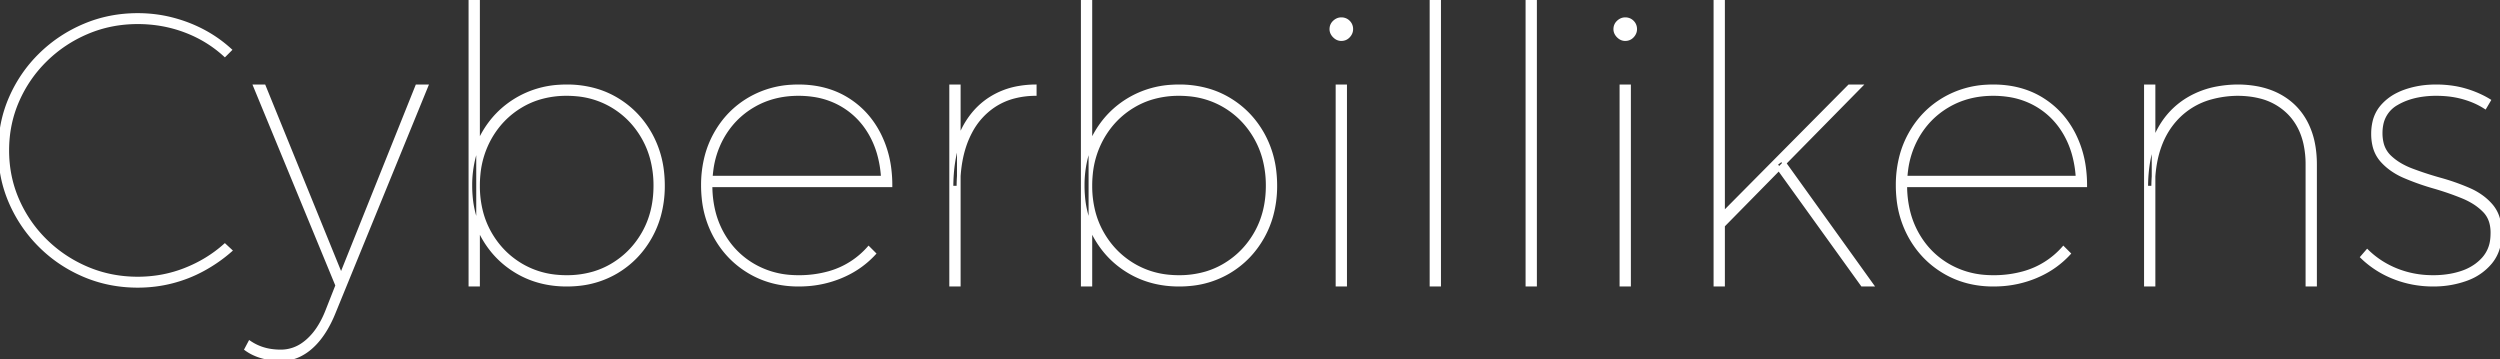 <svg width="651.601" height="93.6" viewBox="0 0 651.601 93.6" xmlns="http://www.w3.org/2000/svg"><rect x="0" y="0" width="651.601" height="93.6" fill="#333333" stroke="none"/><g id="svgGroup" stroke-linecap="round" fill-rule="evenodd" font-size="9pt" stroke="#ffffff" stroke-width="0.25mm" fill="#ffffff" style="stroke:#ffffff;stroke-width:0.25mm;fill:#ffffff"><path d="M 184.401 46.3 L 230.101 46.3 A 29.027 29.027 0 0 0 229.05 40.022 A 23.299 23.299 0 0 0 226.901 34.9 Q 224.101 30 219.301 27.25 A 20.631 20.631 0 0 0 211.945 24.769 A 26.653 26.653 0 0 0 208.101 24.5 Q 201.501 24.5 196.301 27.55 Q 191.101 30.6 188.151 35.95 A 23.661 23.661 0 0 0 185.447 44.391 A 30.143 30.143 0 0 0 185.201 48.3 A 28.27 28.27 0 0 0 186.009 55.19 A 23.205 23.205 0 0 0 188.151 60.7 Q 191.101 66.1 196.301 69.15 A 22.326 22.326 0 0 0 206.072 72.126 A 27.23 27.23 0 0 0 208.101 72.2 A 28.862 28.862 0 0 0 216.102 71.148 A 21.503 21.503 0 0 0 226.401 64.7 L 227.801 66.1 A 24.118 24.118 0 0 1 220.143 71.632 A 28.017 28.017 0 0 1 219.201 72.05 A 27.756 27.756 0 0 1 209.77 74.157 A 32.476 32.476 0 0 1 208.101 74.2 Q 201.001 74.2 195.351 70.85 Q 189.701 67.5 186.451 61.65 A 25.884 25.884 0 0 1 183.379 51.725 A 32.155 32.155 0 0 1 183.201 48.3 A 29.536 29.536 0 0 1 184.173 40.59 A 24.906 24.906 0 0 1 186.451 34.95 Q 189.701 29.1 195.351 25.8 A 24.355 24.355 0 0 1 206.348 22.552 A 29.44 29.44 0 0 1 208.101 22.5 Q 215.301 22.5 220.701 25.8 Q 226.101 29.1 229.101 34.95 A 27.204 27.204 0 0 1 231.857 44.157 A 34.282 34.282 0 0 1 232.101 48.3 L 184.401 48.3 L 184.401 46.3 Z M 495.801 46.3 L 541.501 46.3 A 29.027 29.027 0 0 0 540.45 40.022 A 23.299 23.299 0 0 0 538.301 34.9 Q 535.501 30 530.701 27.25 A 20.631 20.631 0 0 0 523.345 24.769 A 26.653 26.653 0 0 0 519.501 24.5 Q 512.901 24.5 507.701 27.55 Q 502.501 30.6 499.551 35.95 A 23.661 23.661 0 0 0 496.847 44.391 A 30.143 30.143 0 0 0 496.601 48.3 A 28.27 28.27 0 0 0 497.409 55.19 A 23.205 23.205 0 0 0 499.551 60.7 Q 502.501 66.1 507.701 69.15 A 22.326 22.326 0 0 0 517.472 72.126 A 27.23 27.23 0 0 0 519.501 72.2 A 28.862 28.862 0 0 0 527.502 71.148 A 21.503 21.503 0 0 0 537.801 64.7 L 539.201 66.1 A 24.118 24.118 0 0 1 531.543 71.632 A 28.017 28.017 0 0 1 530.601 72.05 A 27.756 27.756 0 0 1 521.17 74.157 A 32.476 32.476 0 0 1 519.501 74.2 Q 512.401 74.2 506.751 70.85 Q 501.101 67.5 497.851 61.65 A 25.884 25.884 0 0 1 494.779 51.725 A 32.155 32.155 0 0 1 494.601 48.3 A 29.536 29.536 0 0 1 495.573 40.59 A 24.906 24.906 0 0 1 497.851 34.95 Q 501.101 29.1 506.751 25.8 A 24.355 24.355 0 0 1 517.748 22.552 A 29.44 29.44 0 0 1 519.501 22.5 Q 526.701 22.5 532.101 25.8 Q 537.501 29.1 540.501 34.95 A 27.204 27.204 0 0 1 543.257 44.157 A 34.282 34.282 0 0 1 543.501 48.3 L 495.801 48.3 L 495.801 46.3 Z M 59.901 13 L 58.601 14.3 Q 54.101 10.2 48.251 8 Q 42.401 5.8 35.901 5.8 Q 28.901 5.8 22.751 8.4 Q 16.601 11 11.901 15.6 Q 7.201 20.2 4.551 26.25 Q 1.901 32.3 1.901 39.2 Q 1.901 46.1 4.551 52.15 Q 7.201 58.2 11.901 62.8 Q 16.601 67.4 22.751 70 Q 28.901 72.6 35.901 72.6 Q 42.401 72.6 48.251 70.3 Q 54.101 68 58.601 64 L 60.001 65.3 Q 56.801 68.1 52.951 70.2 Q 49.101 72.3 44.801 73.4 Q 40.501 74.5 35.901 74.5 Q 28.501 74.5 22.001 71.75 Q 15.501 69 10.551 64.1 Q 5.601 59.2 2.801 52.8 Q 0.001 46.4 0.001 39.2 Q 0.001 31.9 2.801 25.5 Q 5.601 19.1 10.551 14.25 Q 15.501 9.4 22.001 6.65 Q 28.501 3.9 35.901 3.9 Q 40.501 3.9 44.801 5 Q 49.101 6.1 52.901 8.1 Q 56.701 10.1 59.901 13 Z M 111.101 22.5 L 86.901 81.7 A 31.526 31.526 0 0 1 84.946 85.663 Q 83.188 88.644 81.001 90.55 A 13.171 13.171 0 0 1 77.838 92.628 A 10.544 10.544 0 0 1 73.401 93.6 A 19.842 19.842 0 0 1 69.892 93.3 A 17.123 17.123 0 0 1 68.351 92.95 A 13.511 13.511 0 0 1 65.441 91.783 A 11.863 11.863 0 0 1 64.201 91 L 65.101 89.3 A 13.314 13.314 0 0 0 70.796 91.438 A 17.302 17.302 0 0 0 73.201 91.6 A 10.073 10.073 0 0 0 79.303 89.532 A 13.169 13.169 0 0 0 80.151 88.85 A 16.107 16.107 0 0 0 82.973 85.574 Q 84.019 83.993 84.876 82.027 A 29.609 29.609 0 0 0 85.301 81 L 87.901 74.4 L 66.501 22.5 L 68.801 22.5 L 88.901 71.9 L 108.701 22.5 L 111.101 22.5 Z M 648.701 26.2 L 647.701 27.9 A 20.103 20.103 0 0 0 643.745 25.962 A 24.112 24.112 0 0 0 642.001 25.4 A 24.063 24.063 0 0 0 637.542 24.606 A 29.633 29.633 0 0 0 635.001 24.5 A 25.283 25.283 0 0 0 630.358 24.904 Q 627.195 25.495 624.701 26.95 A 7.985 7.985 0 0 0 620.674 32.664 A 11.441 11.441 0 0 0 620.501 34.7 A 10.911 10.911 0 0 0 620.767 37.18 A 7.237 7.237 0 0 0 622.751 40.8 A 14.749 14.749 0 0 0 625.787 43.06 A 19.818 19.818 0 0 0 628.551 44.35 A 84.197 84.197 0 0 0 634.584 46.379 A 94.499 94.499 0 0 0 636.051 46.8 A 57.098 57.098 0 0 1 643.105 49.258 A 52.659 52.659 0 0 1 643.551 49.45 A 16.909 16.909 0 0 1 647.265 51.644 A 14.456 14.456 0 0 1 649.351 53.65 A 9.012 9.012 0 0 1 651.17 57.217 Q 651.601 58.831 651.601 60.8 A 13.918 13.918 0 0 1 651.188 64.273 A 10.4 10.4 0 0 1 649.101 68.4 A 14.331 14.331 0 0 1 643.379 72.523 A 17.156 17.156 0 0 1 642.651 72.8 A 24.791 24.791 0 0 1 635.179 74.183 A 28.367 28.367 0 0 1 634.201 74.2 Q 628.801 74.2 624.001 72.3 A 25.135 25.135 0 0 1 616.482 67.726 A 23.959 23.959 0 0 1 615.701 67 L 617.001 65.5 Q 620.301 68.7 624.701 70.45 A 25.08 25.08 0 0 0 632.937 72.173 A 28.991 28.991 0 0 0 634.201 72.2 A 25.429 25.429 0 0 0 638.707 71.816 A 20.854 20.854 0 0 0 641.701 71.05 A 13.693 13.693 0 0 0 645.399 69.166 A 12.186 12.186 0 0 0 647.301 67.45 A 8.895 8.895 0 0 0 649.489 62.644 A 11.778 11.778 0 0 0 649.601 61.3 A 13.115 13.115 0 0 0 649.617 60.645 Q 649.617 57.108 647.601 55 A 14.609 14.609 0 0 0 644.559 52.597 A 19.606 19.606 0 0 0 641.851 51.25 A 71.888 71.888 0 0 0 636.273 49.244 A 81.359 81.359 0 0 0 634.301 48.65 A 64.437 64.437 0 0 1 627.607 46.331 A 59.052 59.052 0 0 1 626.701 45.95 A 17.873 17.873 0 0 1 623.062 43.874 A 14.922 14.922 0 0 1 620.801 41.8 A 8.88 8.88 0 0 1 618.811 37.829 A 13.069 13.069 0 0 1 618.501 34.9 A 13.429 13.429 0 0 1 618.83 31.842 A 9.394 9.394 0 0 1 620.751 27.9 A 12.932 12.932 0 0 1 624.943 24.623 A 16.381 16.381 0 0 1 626.751 23.85 A 23.092 23.092 0 0 1 632.99 22.566 A 27.357 27.357 0 0 1 634.901 22.5 A 29.378 29.378 0 0 1 639.54 22.853 A 24.125 24.125 0 0 1 642.451 23.5 A 26.875 26.875 0 0 1 647.074 25.299 A 23.572 23.572 0 0 1 648.701 26.2 Z M 601.401 74.2 L 601.401 42.9 A 25.062 25.062 0 0 0 600.828 37.374 Q 599.973 33.592 597.843 30.822 A 15.068 15.068 0 0 0 596.551 29.35 A 15.976 15.976 0 0 0 588.854 25.14 Q 586.225 24.5 583.101 24.5 A 27.045 27.045 0 0 0 576.279 25.451 A 19.198 19.198 0 0 0 567.001 31.15 Q 561.677 37.071 561.24 47.079 A 41.777 41.777 0 0 0 561.201 48.9 L 559.401 48.9 Q 559.401 41.293 561.811 35.708 A 24.142 24.142 0 0 1 562.201 34.85 Q 565.001 29 570.351 25.8 A 22.82 22.82 0 0 1 578.047 22.972 A 30.475 30.475 0 0 1 583.101 22.5 A 27.941 27.941 0 0 1 588.259 22.952 Q 591.456 23.553 594.051 24.95 Q 598.601 27.4 601.001 31.95 A 20.058 20.058 0 0 1 602.925 37.567 Q 603.401 40.05 603.401 42.9 L 603.401 74.2 L 601.401 74.2 Z M 155.192 23.502 A 27.099 27.099 0 0 0 147.701 22.5 A 29.732 29.732 0 0 0 145.815 22.559 A 24.478 24.478 0 0 0 134.801 25.85 Q 129.101 29.2 125.851 35.05 A 24.906 24.906 0 0 0 123.573 40.69 A 29.536 29.536 0 0 0 122.601 48.4 A 31.844 31.844 0 0 0 122.716 51.127 A 25.985 25.985 0 0 0 125.851 61.65 Q 129.101 67.5 134.801 70.85 Q 140.501 74.2 147.701 74.2 A 29.789 29.789 0 0 0 150.598 74.062 A 24.03 24.03 0 0 0 160.651 70.85 Q 166.301 67.5 169.551 61.65 A 24.981 24.981 0 0 0 171.772 56.235 A 28.937 28.937 0 0 0 172.801 48.4 A 32.155 32.155 0 0 0 172.622 44.975 A 25.884 25.884 0 0 0 169.551 35.05 Q 166.301 29.2 160.651 25.85 A 23.156 23.156 0 0 0 155.192 23.502 Z M 314.792 23.502 A 27.099 27.099 0 0 0 307.301 22.5 A 29.732 29.732 0 0 0 305.415 22.559 A 24.478 24.478 0 0 0 294.401 25.85 Q 288.701 29.2 285.451 35.05 A 24.906 24.906 0 0 0 283.173 40.69 A 29.536 29.536 0 0 0 282.201 48.4 A 31.844 31.844 0 0 0 282.316 51.127 A 25.985 25.985 0 0 0 285.451 61.65 Q 288.701 67.5 294.401 70.85 Q 300.101 74.2 307.301 74.2 A 29.789 29.789 0 0 0 310.198 74.062 A 24.03 24.03 0 0 0 320.251 70.85 Q 325.901 67.5 329.151 61.65 A 24.981 24.981 0 0 0 331.372 56.235 A 28.937 28.937 0 0 0 332.401 48.4 A 32.155 32.155 0 0 0 332.222 44.975 A 25.884 25.884 0 0 0 329.151 35.05 Q 325.901 29.2 320.251 25.85 A 23.156 23.156 0 0 0 314.792 23.502 Z M 122.601 74.2 L 122.601 0 L 124.601 0 L 124.601 74.2 L 122.601 74.2 Z M 282.201 74.2 L 282.201 0 L 284.201 0 L 284.201 74.2 L 282.201 74.2 Z M 373.101 74.2 L 373.101 0 L 375.101 0 L 375.101 74.2 L 373.101 74.2 Z M 398.101 74.2 L 398.101 0 L 400.101 0 L 400.101 74.2 L 398.101 74.2 Z M 447.101 74.2 L 447.101 0 L 449.101 0 L 449.101 74.2 L 447.101 74.2 Z M 147.701 24.5 A 24.659 24.659 0 0 0 140.684 25.467 A 21.256 21.256 0 0 0 135.801 27.6 Q 130.601 30.7 127.601 36.1 A 23.934 23.934 0 0 0 124.744 45.453 A 29.649 29.649 0 0 0 124.601 48.4 A 27.086 27.086 0 0 0 125.447 55.294 A 22.65 22.65 0 0 0 127.601 60.65 Q 130.601 66 135.801 69.1 A 22.068 22.068 0 0 0 145.241 72.091 A 27.267 27.267 0 0 0 147.701 72.2 A 24.659 24.659 0 0 0 154.718 71.233 A 21.256 21.256 0 0 0 159.601 69.1 Q 164.801 66 167.801 60.65 Q 170.801 55.3 170.801 48.4 A 27.098 27.098 0 0 0 169.878 41.207 A 22.999 22.999 0 0 0 167.801 36.1 Q 164.801 30.7 159.601 27.6 A 22.068 22.068 0 0 0 150.161 24.609 A 27.267 27.267 0 0 0 147.701 24.5 Z M 307.301 24.5 A 24.659 24.659 0 0 0 300.284 25.467 A 21.256 21.256 0 0 0 295.401 27.6 Q 290.201 30.7 287.201 36.1 A 23.934 23.934 0 0 0 284.344 45.453 A 29.649 29.649 0 0 0 284.201 48.4 A 27.086 27.086 0 0 0 285.047 55.294 A 22.65 22.65 0 0 0 287.201 60.65 Q 290.201 66 295.401 69.1 A 22.068 22.068 0 0 0 304.841 72.091 A 27.267 27.267 0 0 0 307.301 72.2 A 24.659 24.659 0 0 0 314.318 71.233 A 21.256 21.256 0 0 0 319.201 69.1 Q 324.401 66 327.401 60.65 Q 330.401 55.3 330.401 48.4 A 27.098 27.098 0 0 0 329.478 41.207 A 22.999 22.999 0 0 0 327.401 36.1 Q 324.401 30.7 319.201 27.6 A 22.068 22.068 0 0 0 309.761 24.609 A 27.267 27.267 0 0 0 307.301 24.5 Z M 247.901 74.2 L 247.901 22.5 L 249.901 22.5 L 249.901 74.2 L 247.901 74.2 Z M 348.601 74.2 L 348.601 22.5 L 350.601 22.5 L 350.601 74.2 L 348.601 74.2 Z M 422.601 74.2 L 422.601 22.5 L 424.601 22.5 L 424.601 74.2 L 422.601 74.2 Z M 559.301 74.2 L 559.301 22.5 L 561.301 22.5 L 561.301 74.2 L 559.301 74.2 Z M 448.401 56.4 L 482.001 22.5 L 484.801 22.5 L 448.401 59.5 L 448.401 56.4 Z M 462.801 42.8 L 464.401 41.6 L 487.801 74.2 L 485.401 74.2 L 462.801 42.8 Z M 269.701 22.5 L 269.701 24.5 A 22.654 22.654 0 0 0 264.371 25.186 A 17.428 17.428 0 0 0 258.951 27.6 A 18.484 18.484 0 0 0 252.936 34.371 A 22.836 22.836 0 0 0 252.151 36 Q 249.801 41.4 249.801 48.9 L 248.001 48.9 Q 248.001 41.651 249.994 36.238 A 25.673 25.673 0 0 1 250.551 34.85 A 21.515 21.515 0 0 1 254.163 29.107 A 19.016 19.016 0 0 1 258.001 25.8 A 20.003 20.003 0 0 1 265.636 22.865 A 26.204 26.204 0 0 1 269.701 22.5 Z M 350.642 5.199 A 2.659 2.659 0 0 0 349.601 5 A 2.442 2.442 0 0 0 348.567 5.224 A 2.89 2.89 0 0 0 347.801 5.75 Q 347.001 6.5 347.001 7.6 A 2.319 2.319 0 0 0 347.283 8.717 A 2.949 2.949 0 0 0 347.801 9.4 A 3.272 3.272 0 0 0 348.108 9.672 A 2.381 2.381 0 0 0 349.601 10.2 Q 350.701 10.2 351.451 9.4 Q 352.201 8.6 352.201 7.6 A 3.201 3.201 0 0 0 352.201 7.566 A 2.508 2.508 0 0 0 351.451 5.75 A 2.52 2.52 0 0 0 350.642 5.199 Z M 424.642 5.199 A 2.659 2.659 0 0 0 423.601 5 A 2.442 2.442 0 0 0 422.567 5.224 A 2.89 2.89 0 0 0 421.801 5.75 Q 421.001 6.5 421.001 7.6 A 2.319 2.319 0 0 0 421.283 8.717 A 2.949 2.949 0 0 0 421.801 9.4 A 3.272 3.272 0 0 0 422.108 9.672 A 2.381 2.381 0 0 0 423.601 10.2 Q 424.701 10.2 425.451 9.4 Q 426.201 8.6 426.201 7.6 A 3.201 3.201 0 0 0 426.201 7.566 A 2.508 2.508 0 0 0 425.451 5.75 A 2.52 2.52 0 0 0 424.642 5.199 Z" vector-effect="non-scaling-stroke"/></g></svg>
